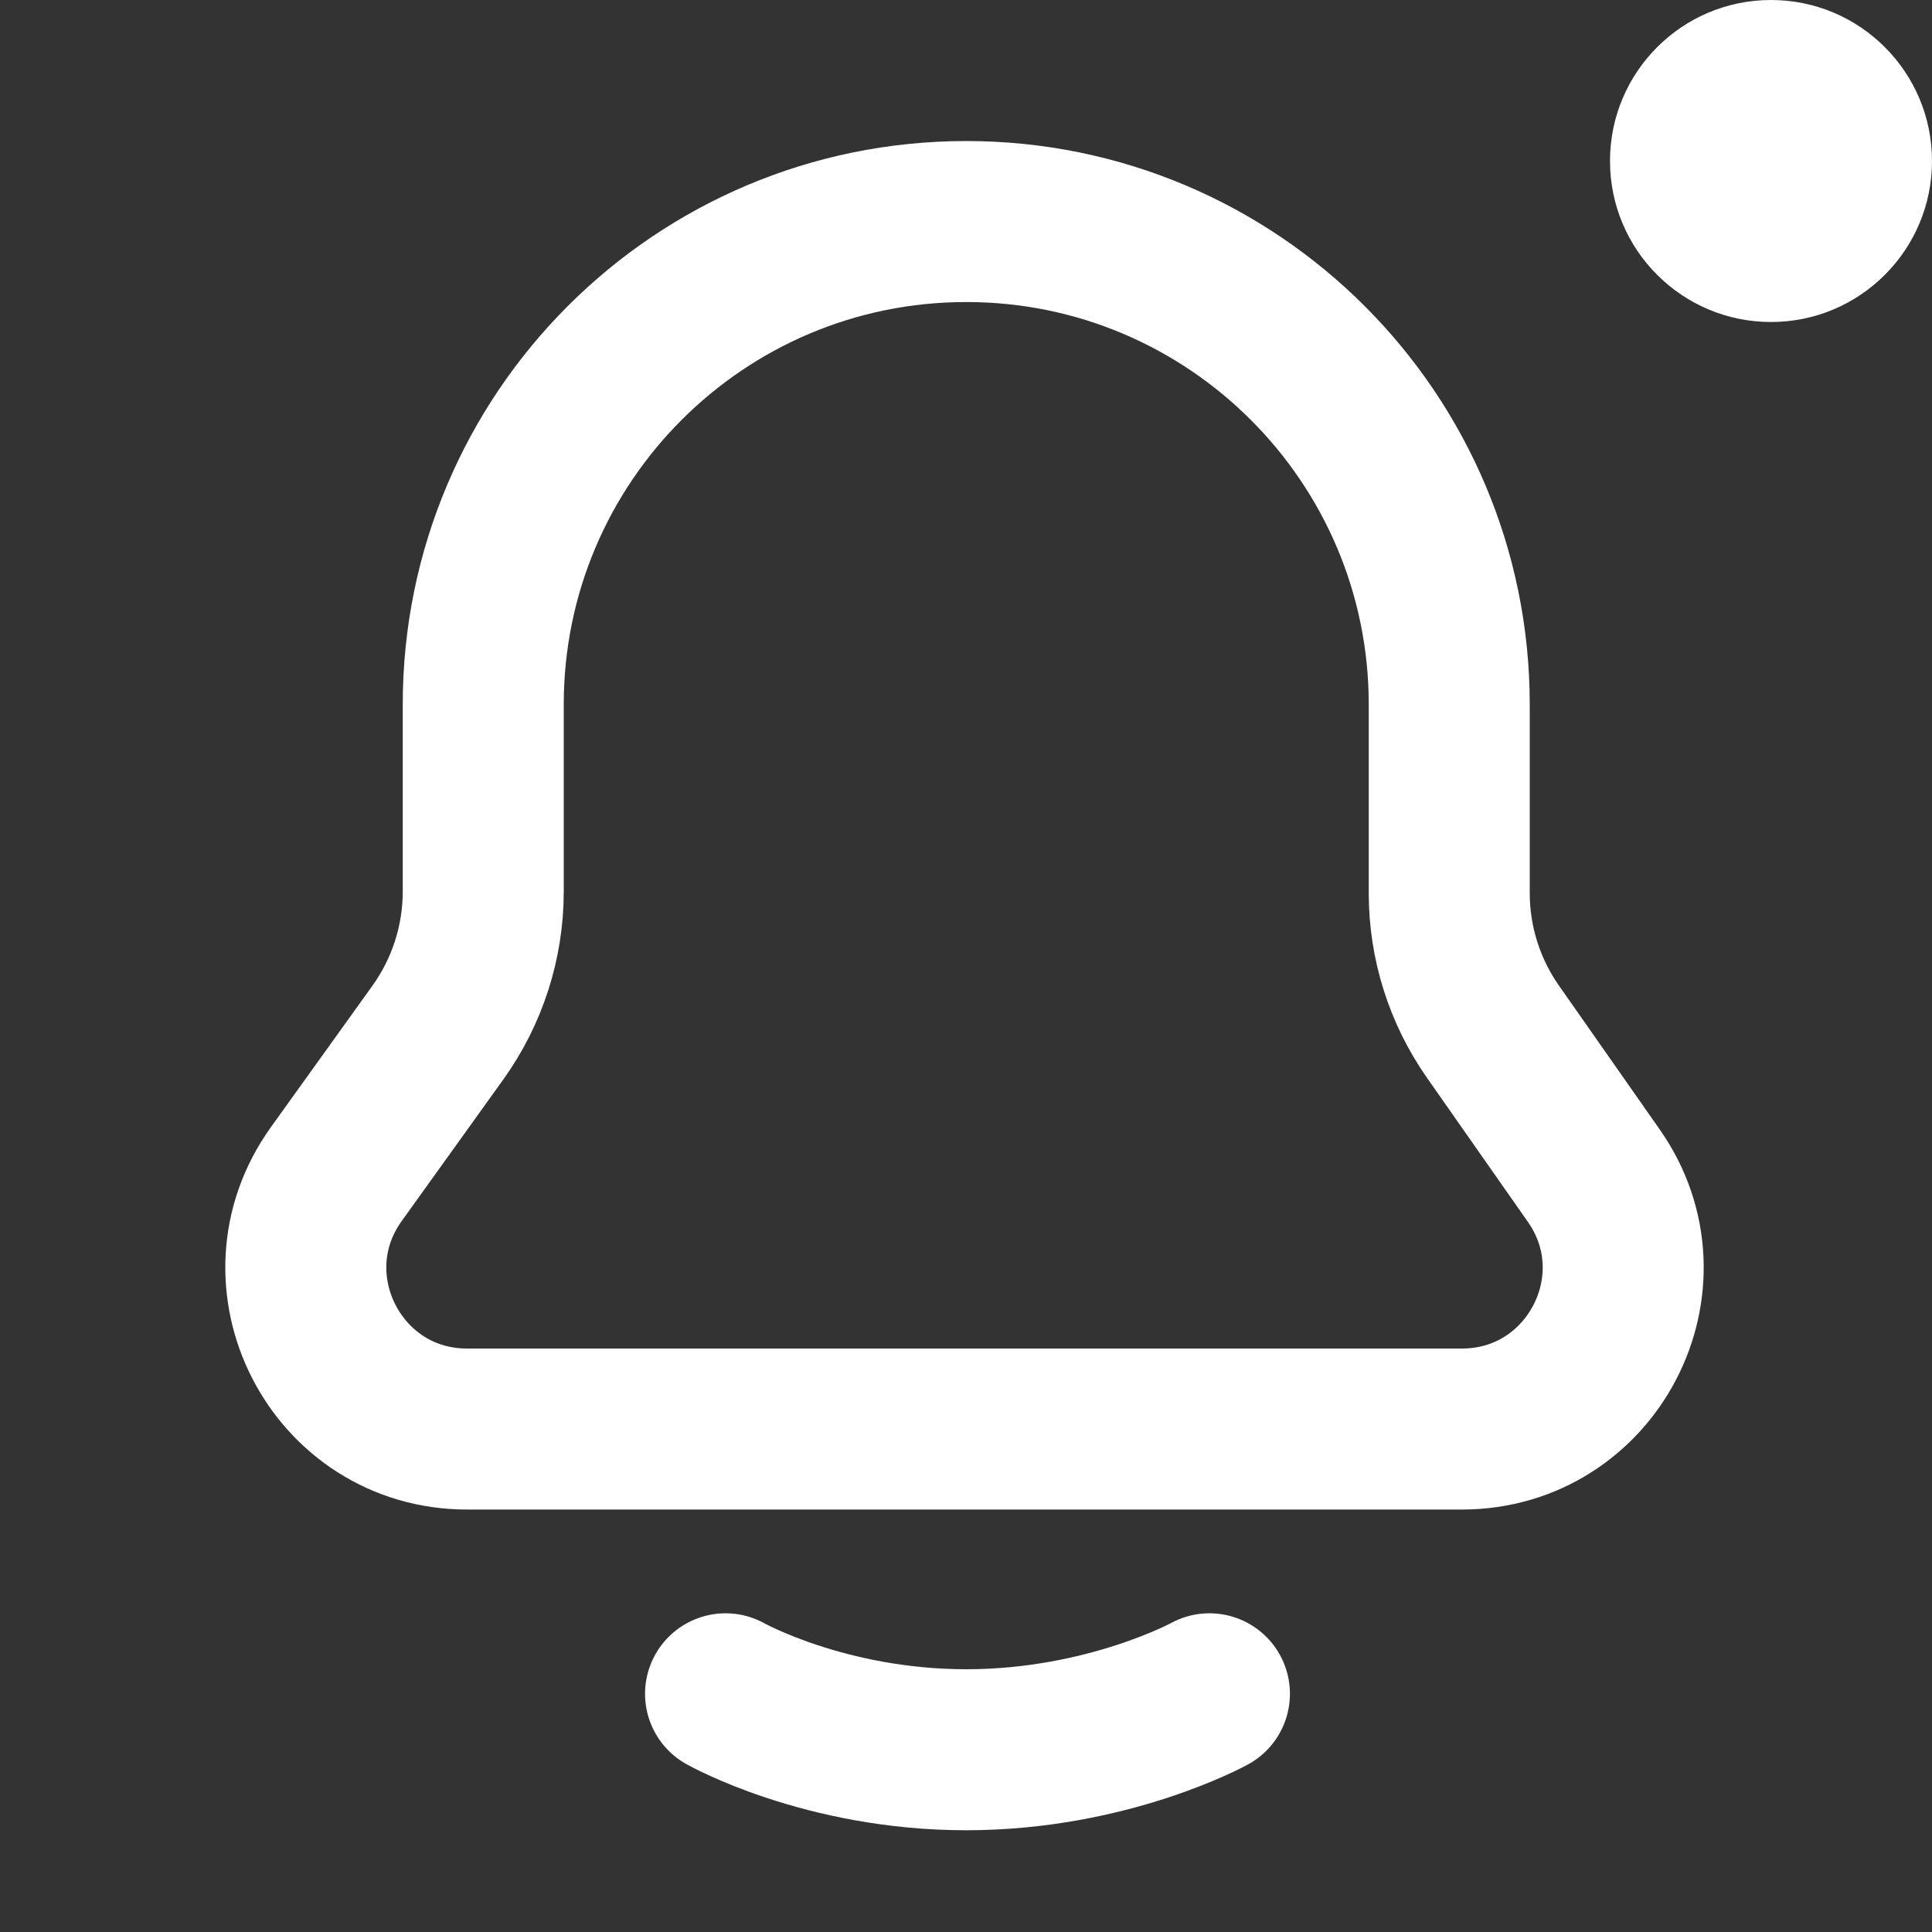 <svg width="24" height="24" viewBox="0 0 24 24" fill="none" xmlns="http://www.w3.org/2000/svg">
<rect x="0" y="0" width="24" height="24" fill="#333333" stroke="none"/>
<path d="M9.013 21.041C9.013 21.041 10.246 21.736 12.003 21.736C13.759 21.736 15.024 21.041 15.024 21.041M5.441 12.825L4.177 14.586C3.228 15.91 4.174 17.752 5.802 17.752H18.16C19.779 17.752 20.727 15.93 19.799 14.605L18.546 12.816C18.192 12.311 18.003 11.71 18.003 11.095V8.752C18.003 5.438 15.316 2.752 12.003 2.752V2.752C8.689 2.752 6.003 5.438 6.003 8.752V11.076C6.003 11.703 5.806 12.315 5.441 12.825Z" stroke="white" stroke-width="2" stroke-linecap="round"/>
<circle cx="22" cy="2" r="2" fill="white"/>
</svg>
